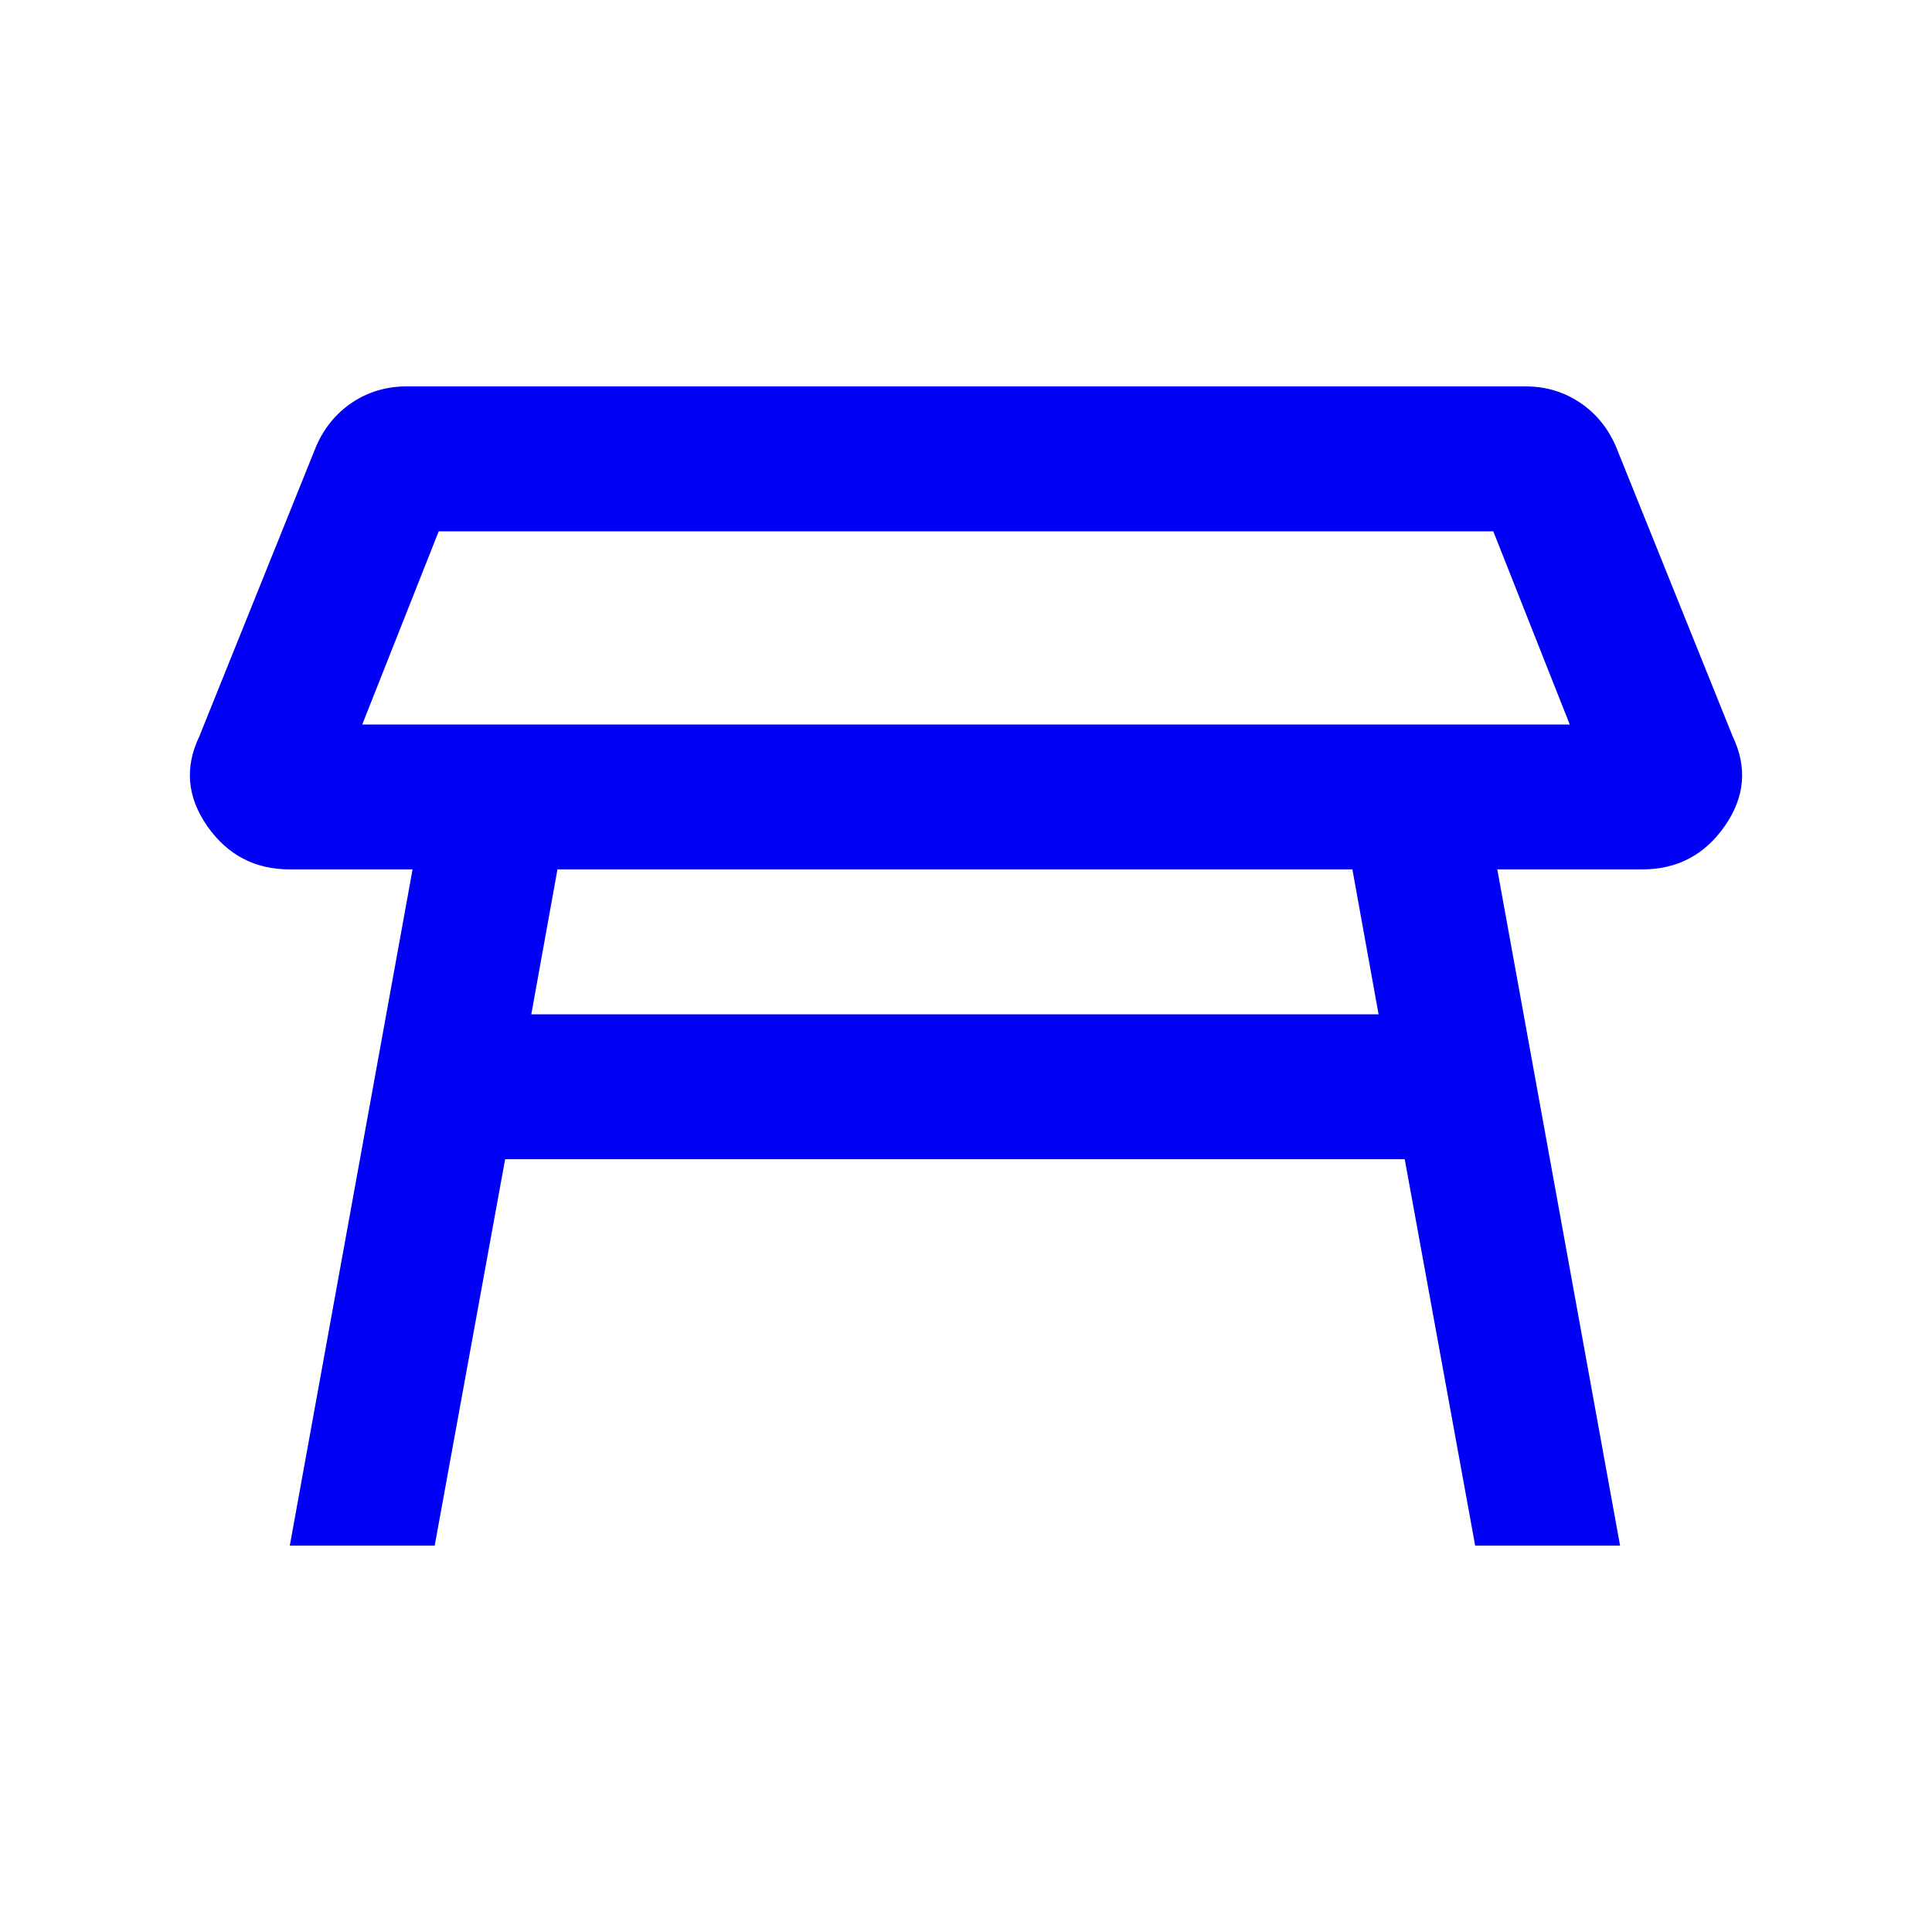 <svg xmlns="http://www.w3.org/2000/svg" height="20px" viewBox="0 -960 960 960" width="20px" fill="#0000F5"><path d="M180-600h600l-38-96H218l-38 96Zm300-48Zm192 120H277l-13 72h421l-13-72ZM144-192l61-336h-61q-26 0-41-21.5T99-594l58-144q6-14 18-22t27-8h556q15 0 27 8t18 22l58 144q11 23-4 44.5T816-528h-72l61 336h-72l-35-192H251l-35 192h-72Z"/></svg>